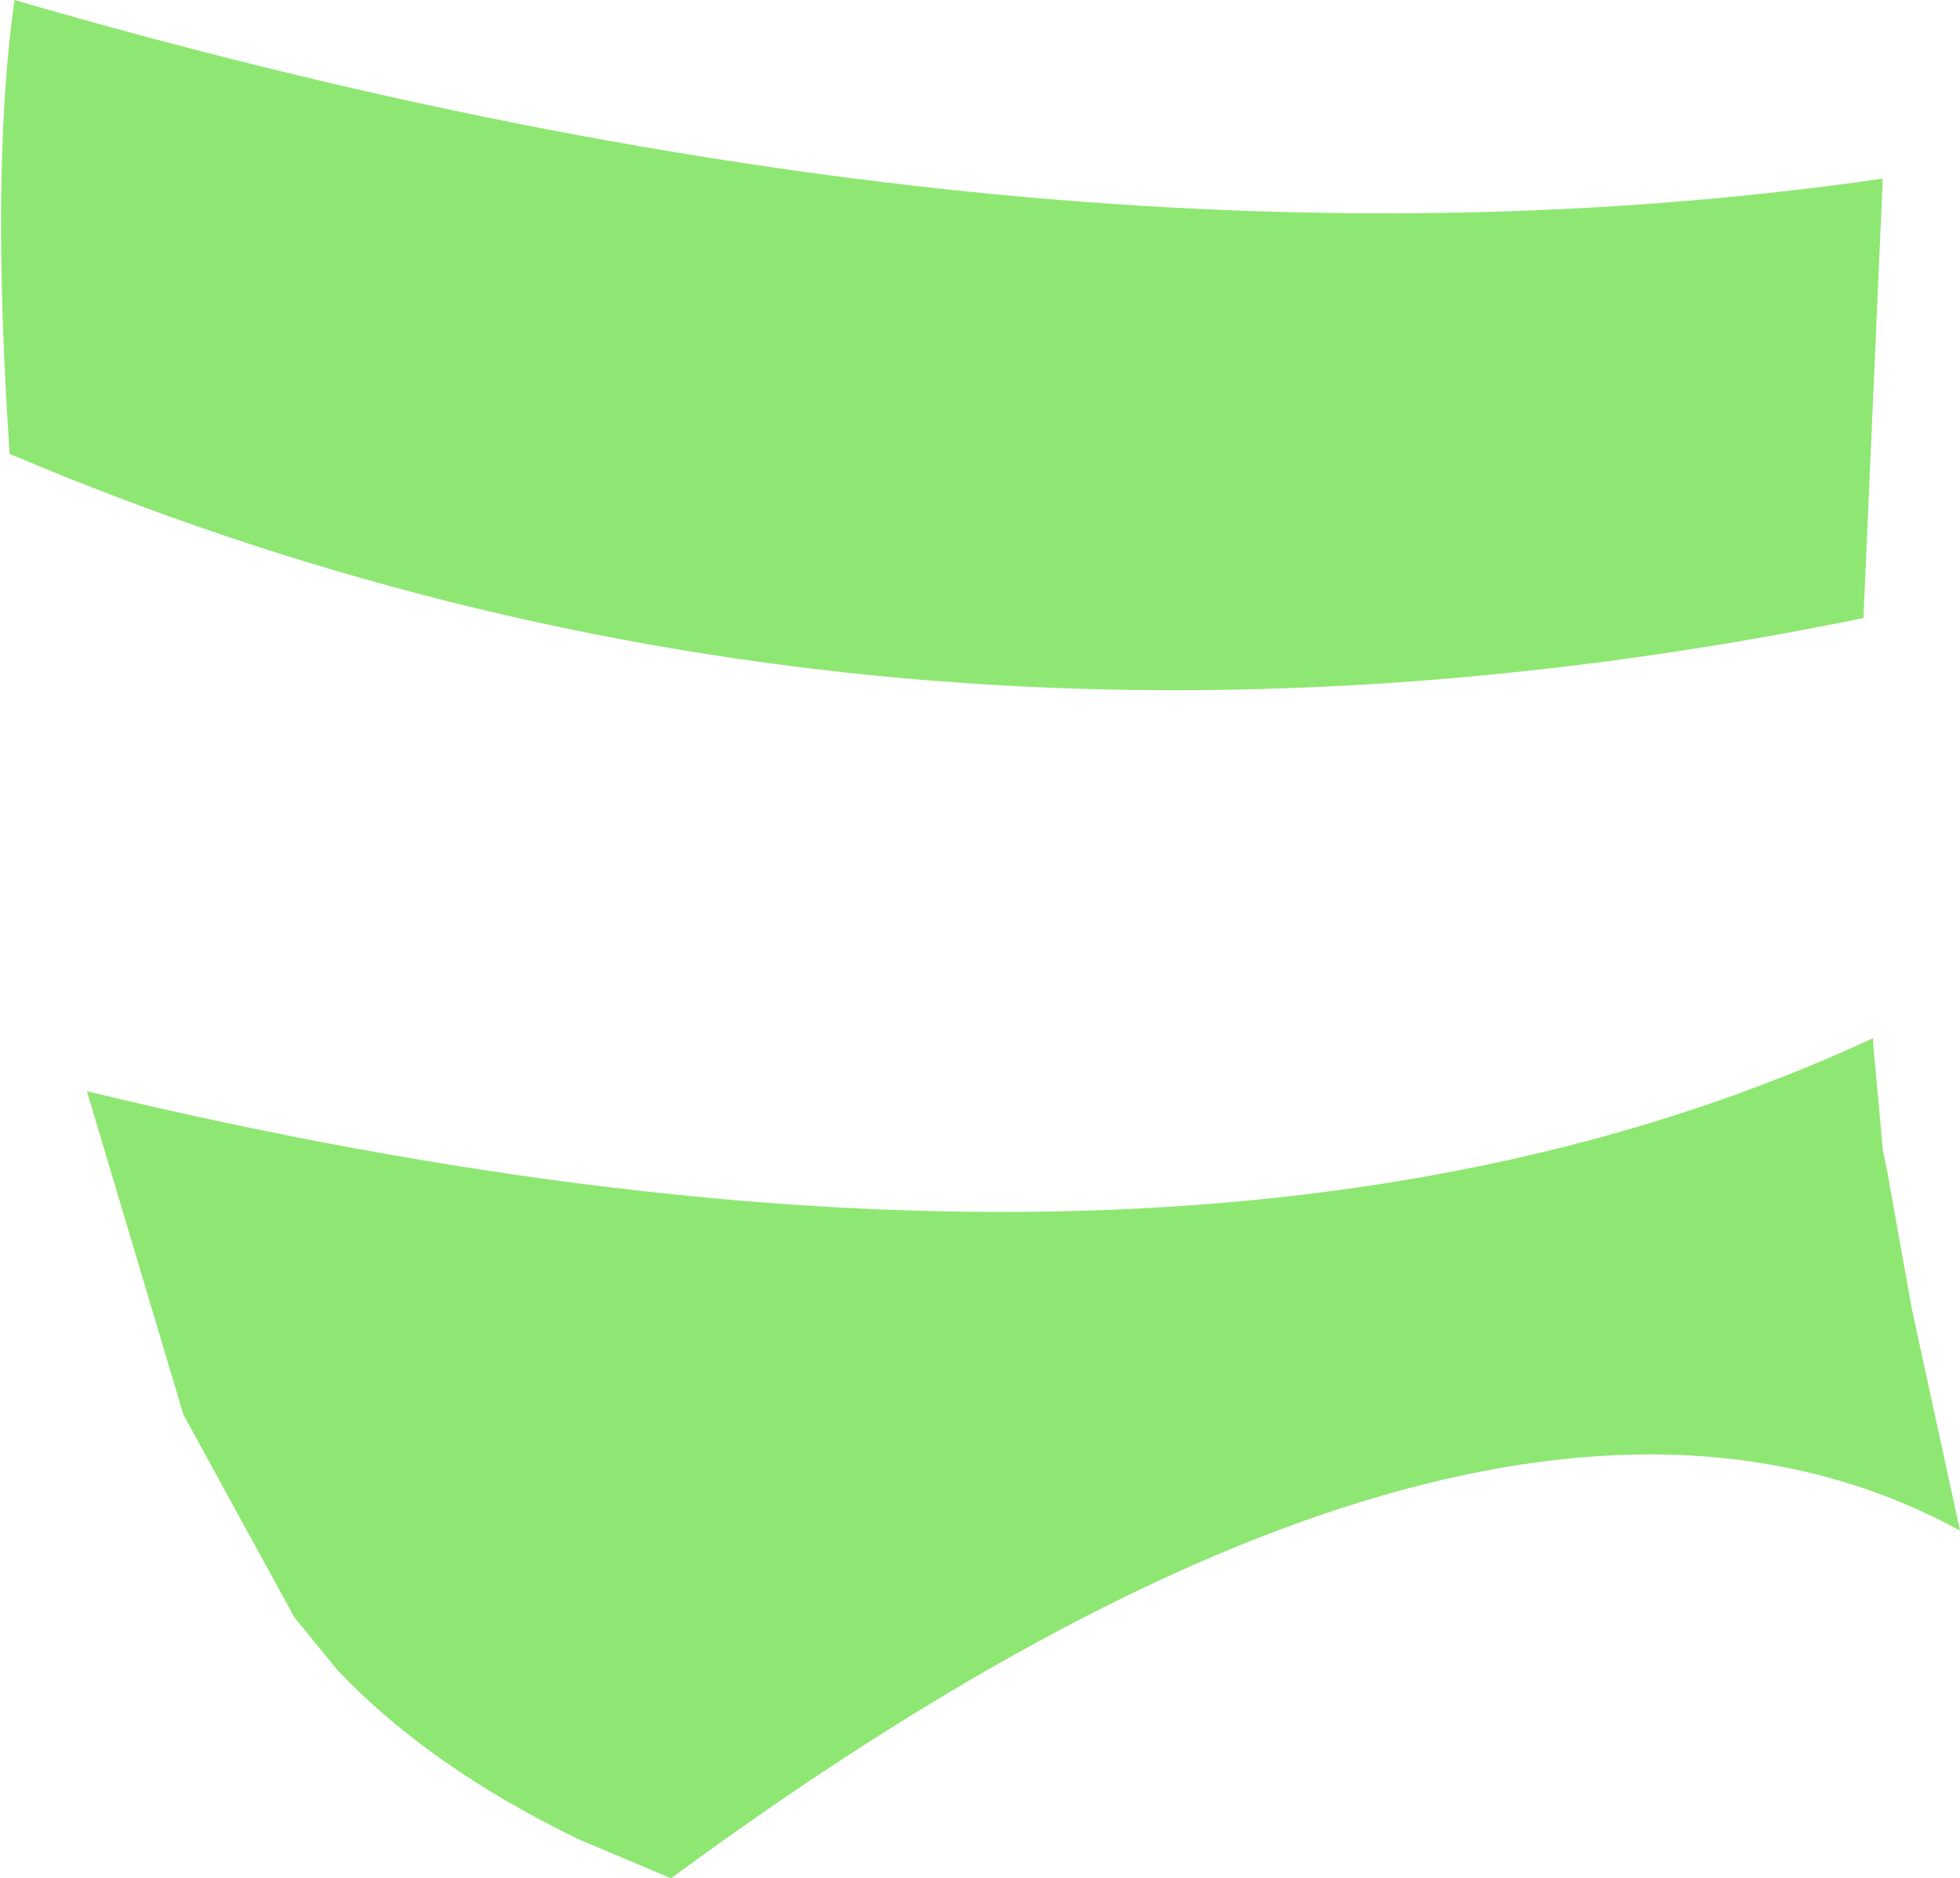 <?xml version="1.0" encoding="UTF-8" standalone="no"?>
<svg xmlns:xlink="http://www.w3.org/1999/xlink" height="19.45px" width="20.3px" xmlns="http://www.w3.org/2000/svg">
  <g transform="matrix(1.0, 0.0, 0.0, 1.0, 10.15, 9.7)">
    <path d="M-8.25 4.95 L-9.25 1.6 Q2.15 4.35 9.25 1.05 L9.25 1.1 9.35 2.2 9.4 2.45 9.65 3.85 10.15 6.15 Q5.3 3.5 -3.2 9.75 L-4.15 9.35 Q-5.7 8.6 -6.65 7.6 L-7.1 7.05 -8.25 4.95 M-10.05 -5.0 Q-10.25 -7.95 -10.0 -9.7 0.65 -6.6 9.35 -7.85 L9.15 -3.3 Q-1.1 -1.2 -10.05 -5.0" fill="#8ee772" fill-rule="evenodd" stroke="none"/>
  </g>
</svg>
